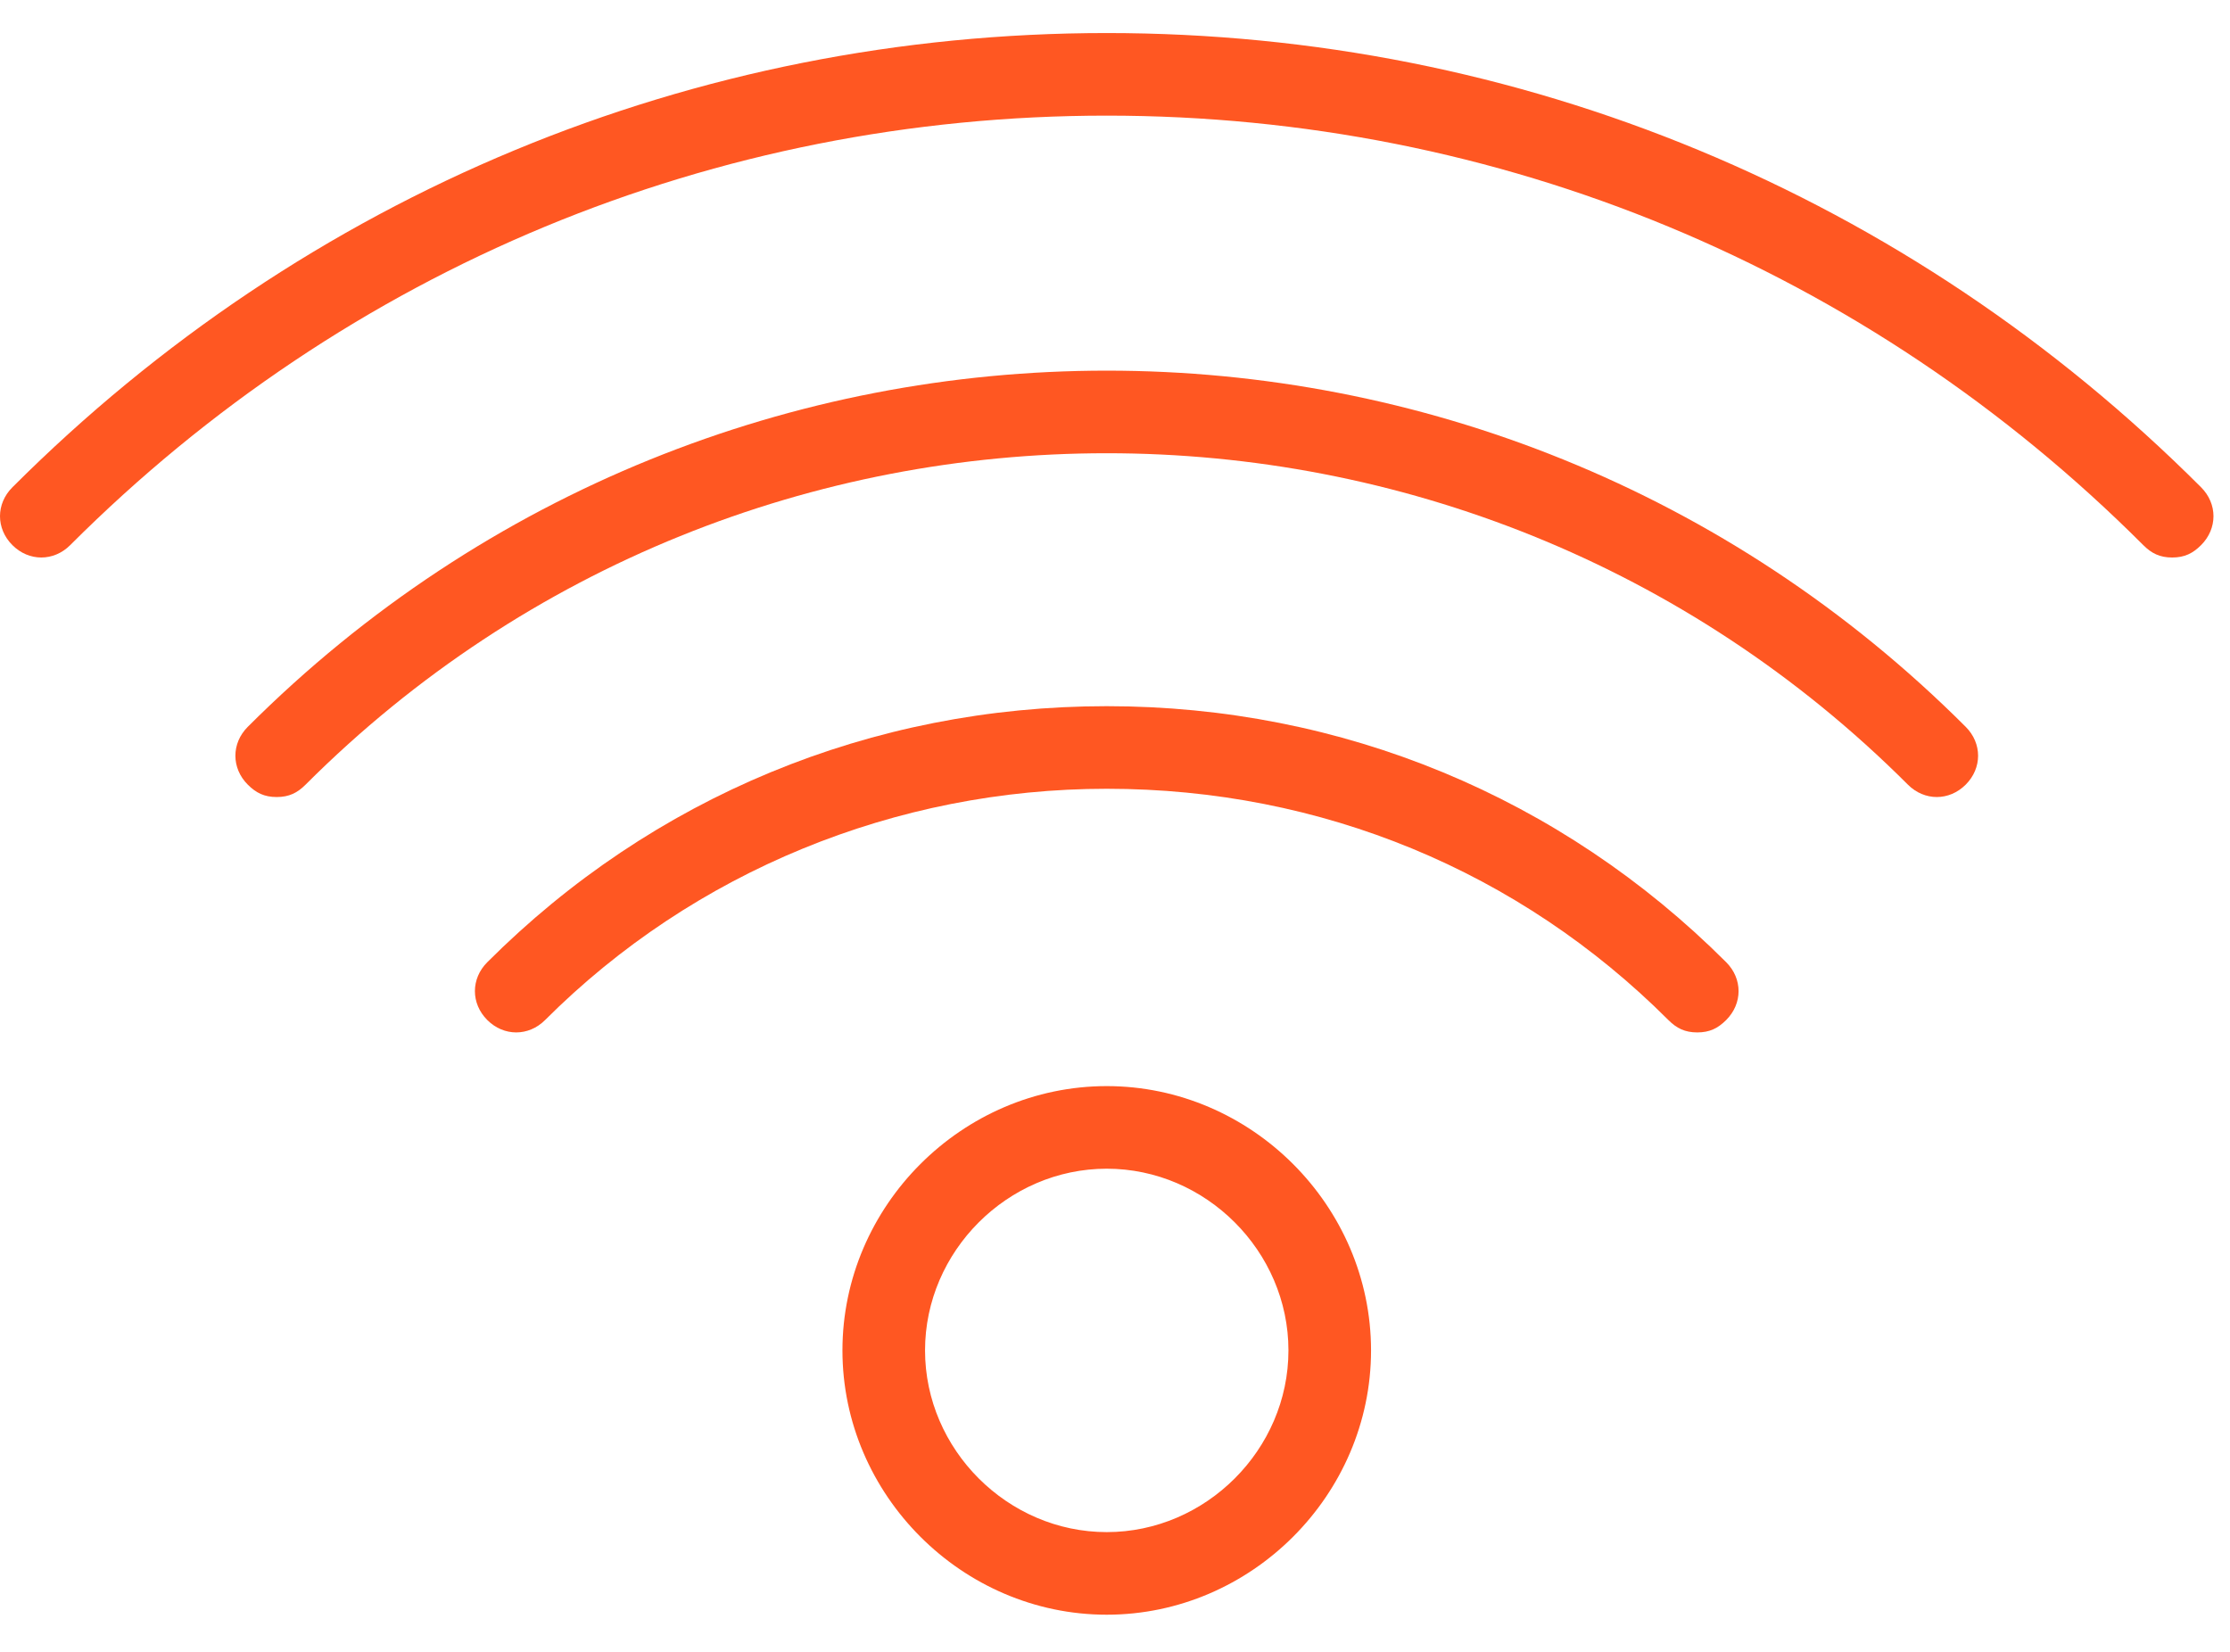<?xml version="1.0" encoding="utf-8"?>
<!-- Generator: Adobe Illustrator 22.1.0, SVG Export Plug-In . SVG Version: 6.00 Build 0)  -->
<svg version="1.1" id="icon" xmlns="http://www.w3.org/2000/svg" xmlns:xlink="http://www.w3.org/1999/xlink" x="0px" y="0px"
	 viewBox="0 0 54 40" style="enable-background:new 0 0 54 40;" xml:space="preserve">
<style type="text/css">
	.st0{fill:#ff5722;}
</style>
<g id="wifi" transform="translate(1698, 402)">
	<path id="Shape" class="st0" d="M-1644.7-390.2c-7.1-7.1-16.5-11-26.5-11s-19.4,3.9-26.5,11c-0.4,0.4-0.4,1,0,1.4
		c0.4,0.4,1,0.4,1.4,0c6.7-6.7,15.6-10.4,25.1-10.4s18.4,3.7,25.1,10.4c0.2,0.2,0.4,0.3,0.7,0.3s0.5-0.1,0.7-0.3
		C-1644.3-389.2-1644.3-389.8-1644.7-390.2z"/>
	<path id="Shape_1_" class="st0" d="M-1692-384.4c-0.4,0.4-0.4,1,0,1.4c0.2,0.2,0.4,0.3,0.7,0.3s0.5-0.1,0.7-0.3
		c10.7-10.7,28.1-10.7,38.8,0c0.4,0.4,1,0.4,1.4,0s0.4-1,0-1.4C-1661.9-395.9-1680.5-395.9-1692-384.4z"/>
	<path id="Shape_2_" class="st0" d="M-1671.2-384.9c-5.7,0-11,2.2-15,6.2c-0.4,0.4-0.4,1,0,1.4c0.4,0.4,1,0.4,1.4,0
		c3.6-3.6,8.5-5.6,13.6-5.6c5.2,0,10,2,13.6,5.6c0.2,0.2,0.4,0.3,0.7,0.3s0.5-0.1,0.7-0.3c0.4-0.4,0.4-1,0-1.4
		C-1660.2-382.7-1665.5-384.9-1671.2-384.9z"/>
	<path id="Shape_3_" class="st0" d="M-1671.2-375.7c-3.5,0-6.4,2.9-6.4,6.4s2.9,6.4,6.4,6.4c3.5,0,6.4-2.9,6.4-6.4
		S-1667.7-375.7-1671.2-375.7z M-1671.2-364.9c-2.4,0-4.4-2-4.4-4.4c0-2.4,2-4.4,4.4-4.4c2.4,0,4.4,2,4.4,4.4
		C-1666.8-366.9-1668.8-364.9-1671.2-364.9z"/>
</g>
</svg>
